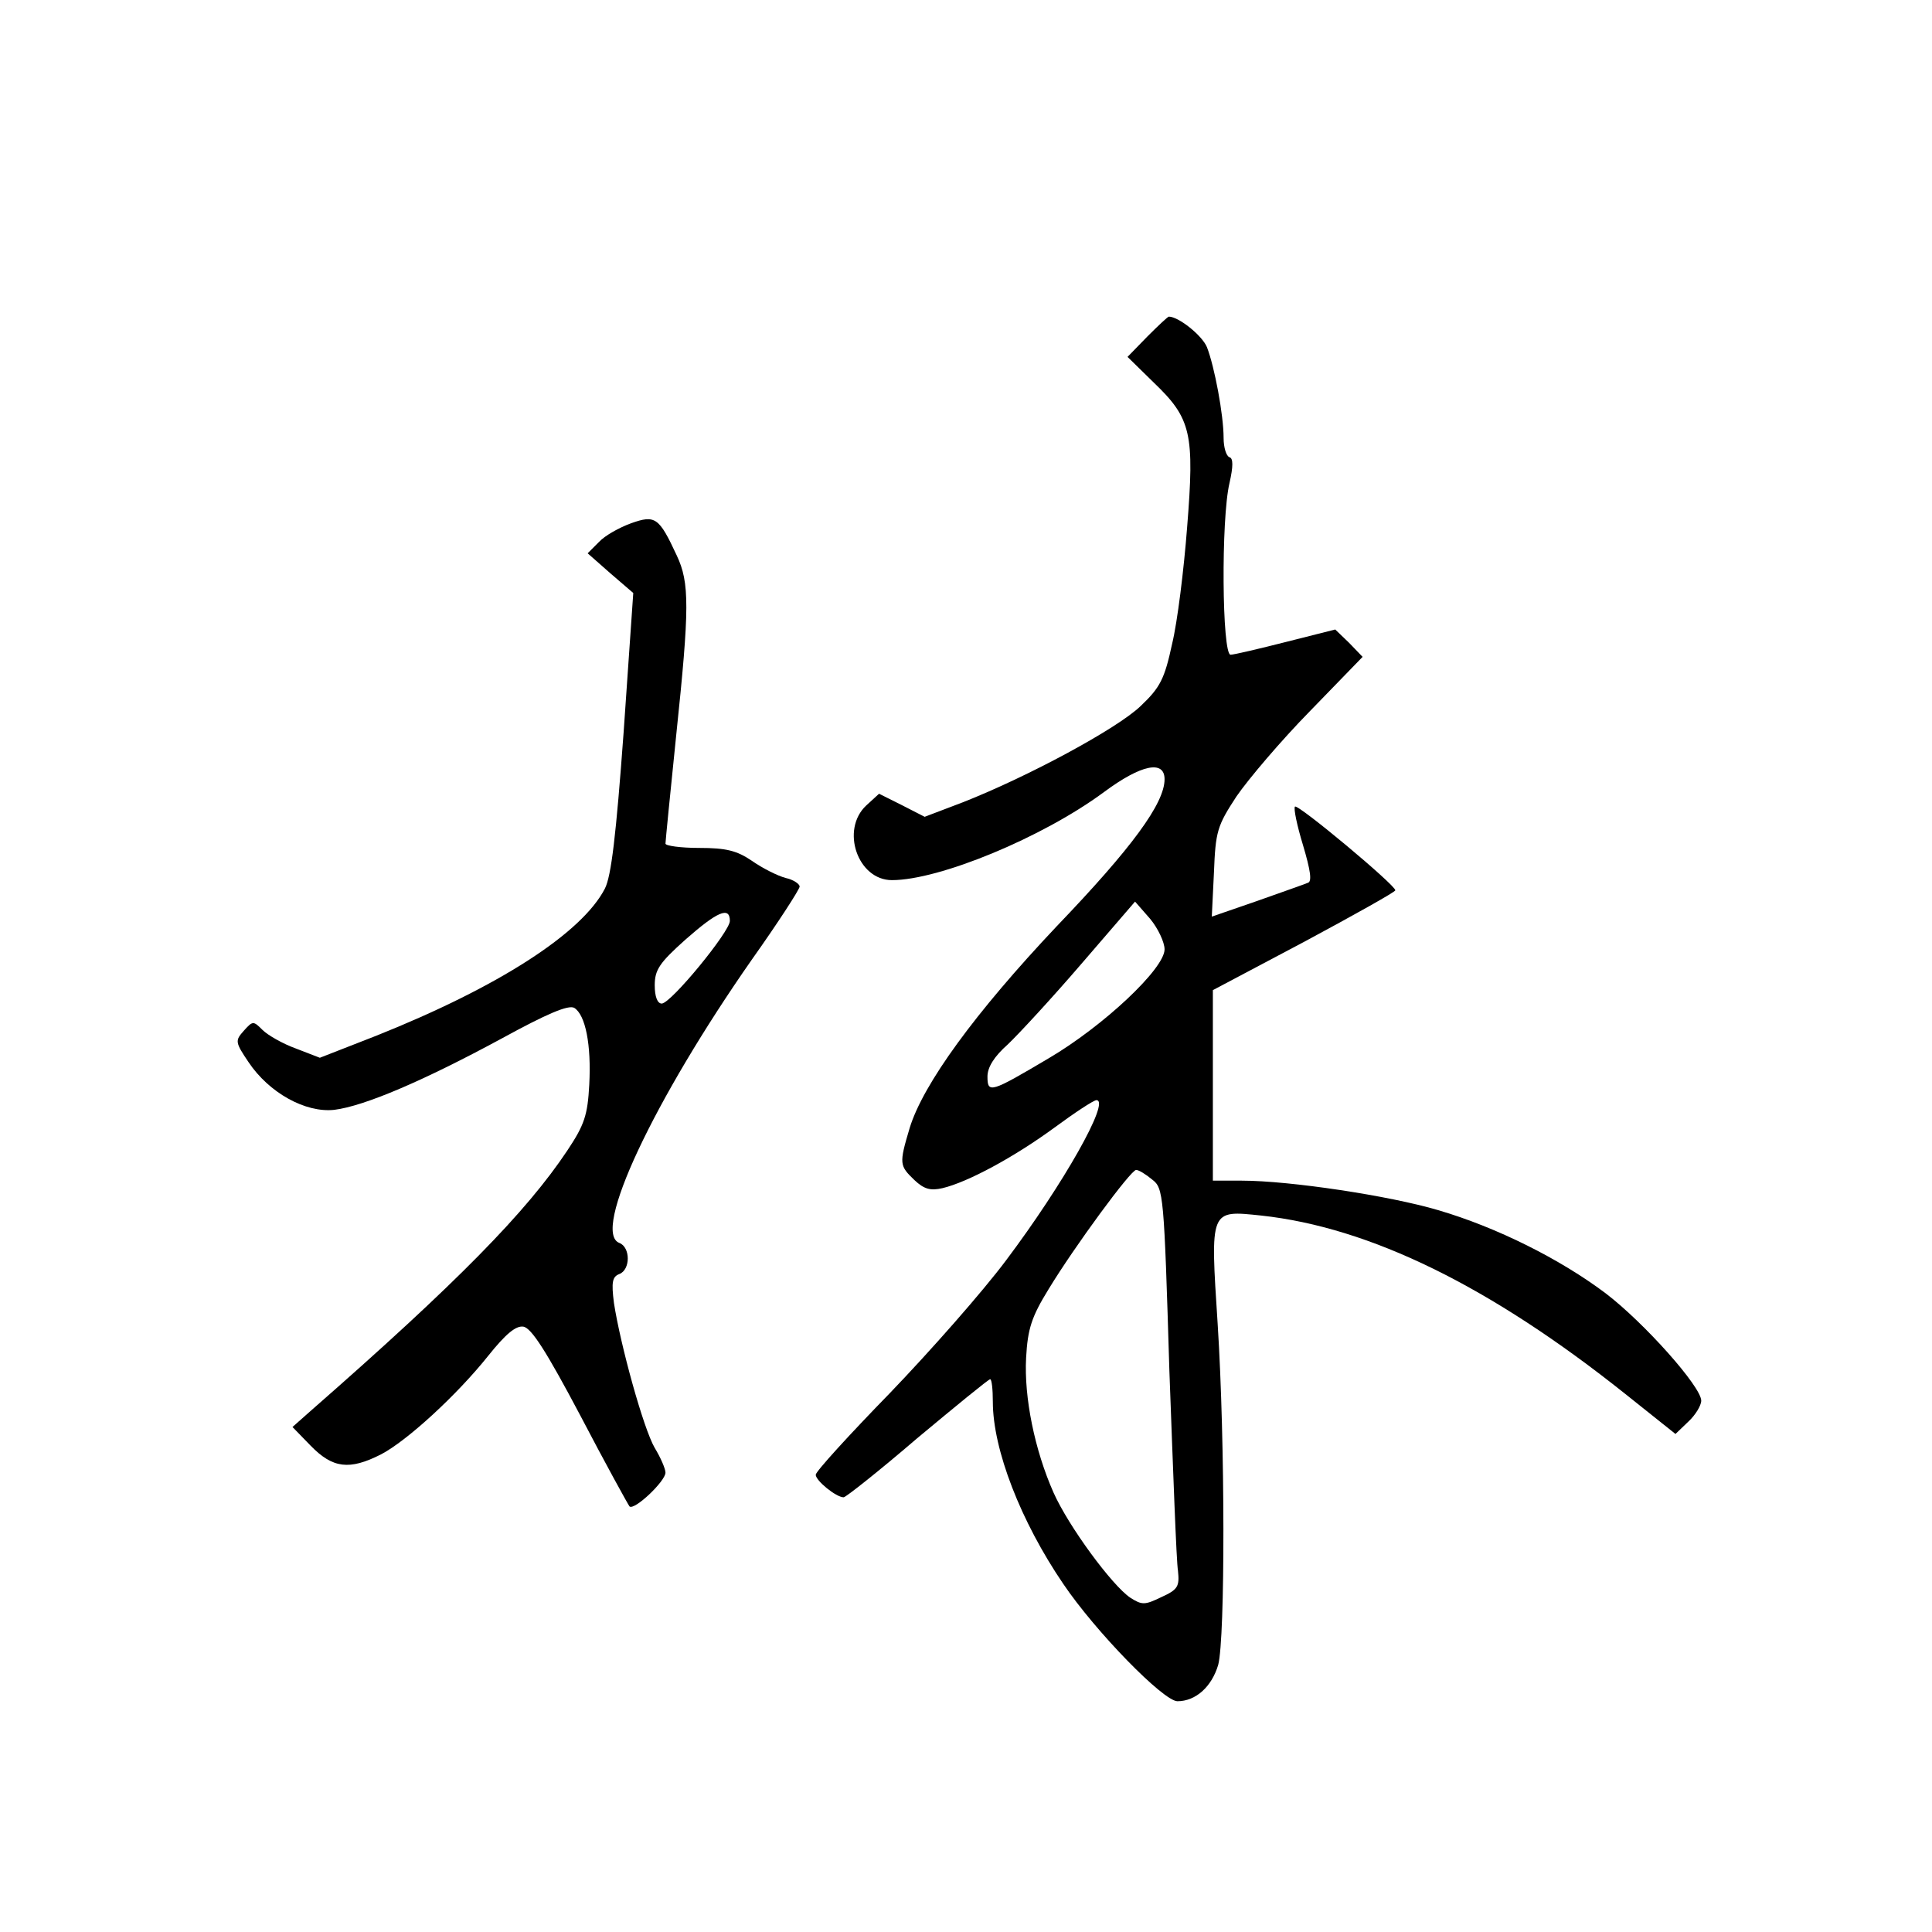 <?xml version="1.0" standalone="no"?>
<!DOCTYPE svg PUBLIC "-//W3C//DTD SVG 20010904//EN"
 "http://www.w3.org/TR/2001/REC-SVG-20010904/DTD/svg10.dtd">
<svg version="1.0" xmlns="http://www.w3.org/2000/svg"
 width="360pt" height="360pt" viewBox="0 0 360 360"
 preserveAspectRatio="xMidYMid meet">
<g transform="translate(0,360) scale(0.1,-0.1)"
fill="#000000" stroke="none">
<path d="M2138 2973 l-37 -38 49 -48 c70 -67 76 -95 62 -270 -6 -78 -18 -176
-28 -217 -14 -65 -22 -81 -59 -116 -44 -42 -209 -131 -331 -179 l-71 -27 -43
22 -42 21 -24 -22 c-48 -45 -16 -139 48 -139 88 0 280 79 395 164 70 52 113
60 113 24 0 -45 -61 -128 -201 -274 -152 -161 -249 -294 -274 -376 -20 -67
-19 -70 9 -97 18 -17 30 -20 52 -15 47 11 134 58 209 113 38 28 73 51 78 51
27 0 -62 -157 -168 -298 -44 -59 -142 -170 -217 -248 -76 -78 -138 -146 -138
-152 0 -11 38 -42 52 -42 4 0 66 49 137 110 72 60 133 110 136 110 3 0 5 -19
5 -42 0 -89 52 -223 131 -339 60 -89 187 -219 213 -219 34 0 64 27 76 68 13
50 13 414 -1 634 -14 216 -15 213 81 203 203 -22 427 -132 678 -332 l94 -75
24 23 c13 12 24 30 24 39 0 26 -106 145 -178 200 -85 64 -203 123 -312 155
-91 27 -277 55 -366 55 l-54 0 0 178 0 177 170 90 c93 50 170 93 170 96 0 10
-181 161 -187 156 -3 -3 4 -36 15 -72 14 -47 17 -68 9 -70 -7 -3 -50 -18 -95
-34 l-84 -29 4 82 c3 77 6 87 42 142 22 32 83 104 137 159 l98 101 -25 26 -26
25 -91 -23 c-51 -13 -98 -24 -104 -24 -16 0 -18 253 -2 320 7 31 7 46 0 48 -6
2 -11 18 -11 36 0 43 -17 133 -31 169 -9 22 -53 57 -71 57 -2 0 -20 -17 -40
-37z m32 -1142 c0 -36 -114 -143 -216 -203 -108 -64 -114 -66 -114 -34 0 17
12 37 38 60 20 19 82 86 137 150 l100 116 28 -32 c15 -18 27 -44 27 -57z m-23
-429 c21 -16 22 -27 32 -357 7 -187 13 -355 16 -372 3 -29 0 -35 -31 -49 -31
-15 -36 -15 -58 -1 -34 23 -115 133 -143 196 -35 79 -55 177 -51 251 3 54 10
76 42 128 48 79 153 222 163 222 5 0 18 -8 30 -18z"/>
<path d="M1176 2625 c-22 -8 -49 -23 -60 -35 l-21 -21 42 -37 43 -37 -18 -260
c-14 -191 -23 -268 -35 -291 -43 -83 -198 -183 -426 -274 l-105 -41 -44 17
c-25 9 -53 25 -63 35 -17 17 -18 17 -35 -2 -16 -18 -16 -21 9 -58 38 -57 106
-95 160 -89 56 7 166 54 312 133 84 46 124 63 135 57 21 -13 32 -69 28 -143
-3 -57 -9 -75 -41 -123 -76 -114 -204 -245 -477 -484 l-35 -31 34 -35 c41 -42
72 -46 131 -16 48 25 141 110 200 184 32 40 51 56 65 54 15 -2 43 -46 106
-165 47 -90 89 -166 92 -170 9 -8 67 47 67 63 0 7 -9 28 -20 46 -21 36 -64
192 -76 270 -5 39 -3 49 10 54 21 8 21 50 0 58 -52 20 64 266 247 528 49 69
89 131 89 136 0 5 -12 13 -26 16 -15 4 -43 18 -63 32 -28 19 -48 24 -98 24
-35 0 -63 4 -63 8 0 4 9 95 20 202 25 238 25 284 1 335 -33 71 -40 76 -85 60z
m184 -741 c0 -20 -110 -154 -127 -154 -8 0 -13 13 -13 34 0 29 9 42 57 85 59
52 83 63 83 35z"/>
</g>
</svg>
